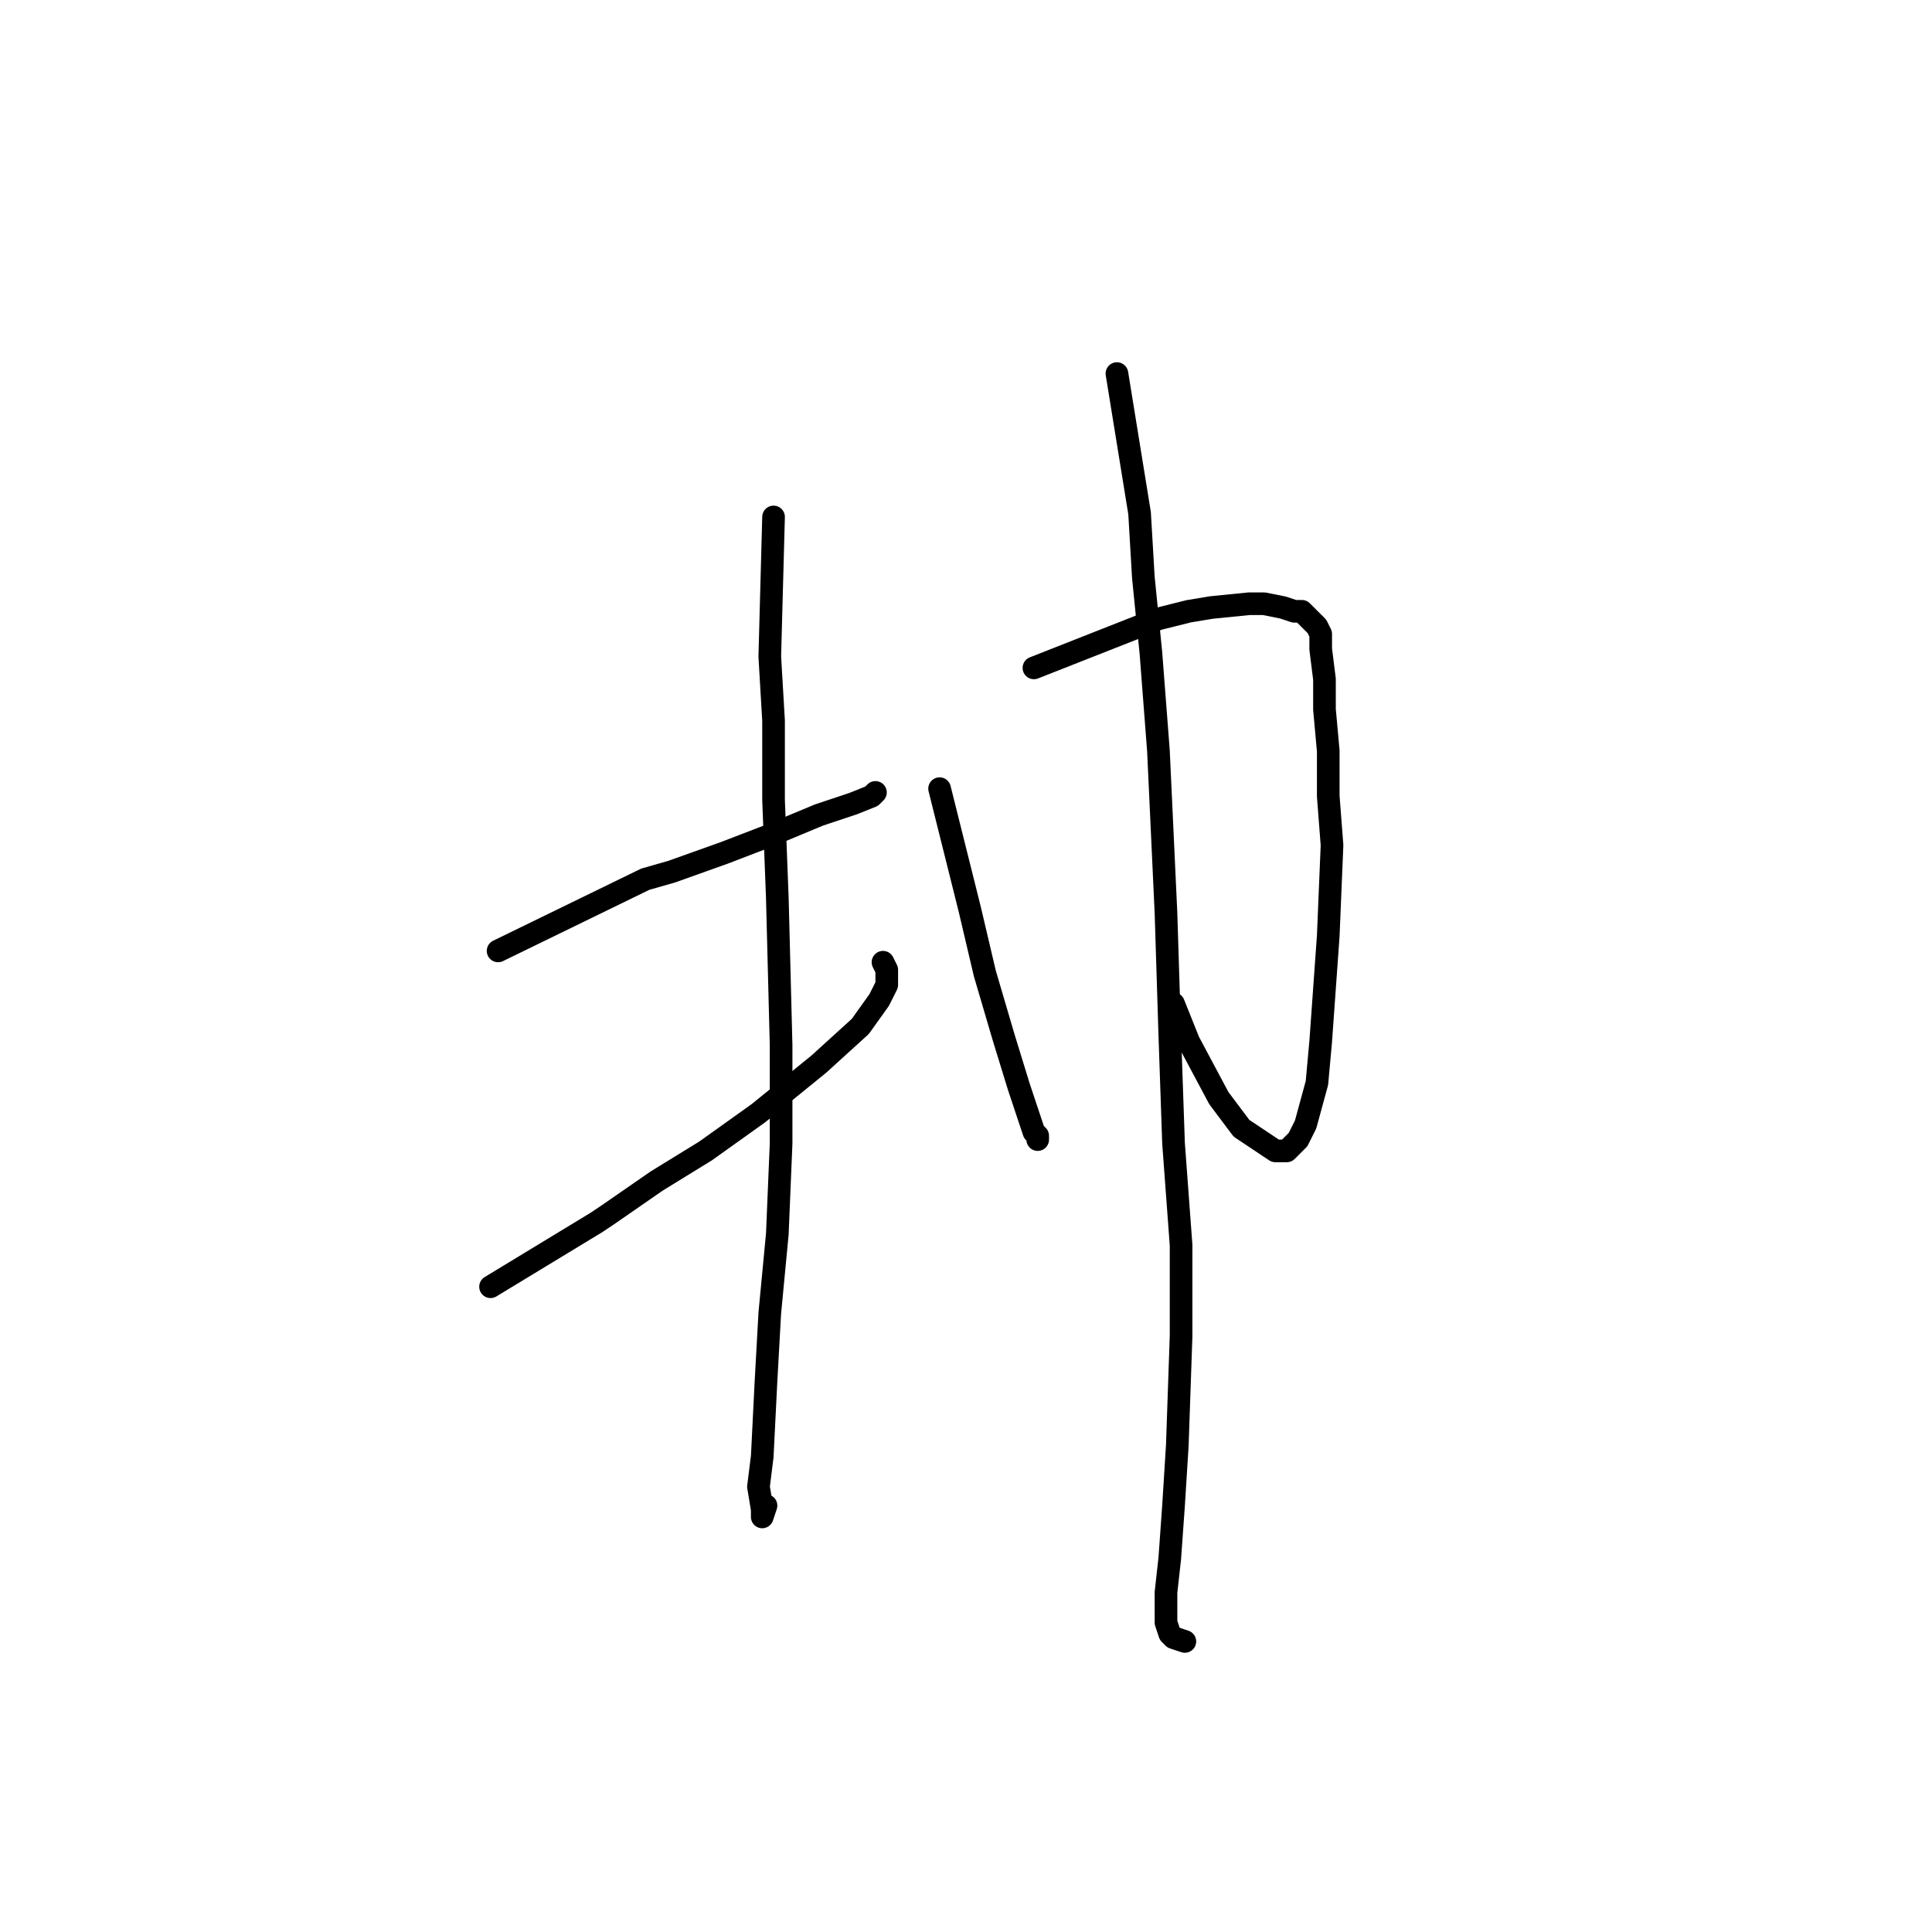 <?xml version="1.0" standalone="no"?>
    <svg width="256" height="256" xmlns="http://www.w3.org/2000/svg" version="1.1">
    <polyline stroke="black" stroke-width="3" stroke-linecap="round" fill="transparent" stroke-linejoin="round" points="66 126 85.5 116.5 89 115.5 96 113 102.5 110.5 108.5 108 113 106.5 115.5 105.5 116 105 116 105 " />
        <polyline stroke="black" stroke-width="3" stroke-linecap="round" fill="transparent" stroke-linejoin="round" points="65 170.5 79 162 80.5 161 87 156.5 93.5 152.5 100.5 147.5 108.5 141 114 136 116.5 132.5 117.5 130.5 117.5 128.5 117 127.5 117 127.5 " />
        <polyline stroke="black" stroke-width="3" stroke-linecap="round" fill="transparent" stroke-linejoin="round" points="102.5 68.5 102 87 102.5 95.5 102.5 106 103 119 103.5 138.5 103.5 151.5 103 163.5 102 174 101.5 183 101 193 100.5 197 101 200 101 201 101.5 199.5 101.5 199.5 " />
        <polyline stroke="black" stroke-width="3" stroke-linecap="round" fill="transparent" stroke-linejoin="round" points="124.5 104.5 128.5 120.5 130.5 129 133 137.5 135 144 137 150 137.5 150.5 137.5 151 137.5 151 " />
        <polyline stroke="black" stroke-width="3" stroke-linecap="round" fill="transparent" stroke-linejoin="round" points="137 88.5 153.5 82 157.5 81 160.5 80.5 165.5 80 167.5 80 170 80.5 171.5 81 172.5 81 174 82.5 174.5 83 175 84 175 86 175.5 90 175.5 94 176 99.5 176 105.5 176.5 112 176 124 175.5 131 175 138 174.5 143.5 173 149 172 151 170.5 152.5 169 152.5 167.5 151.5 164.5 149.5 161.5 145.5 157.5 138 155.5 133 155.5 133 " />
        <polyline stroke="black" stroke-width="3" stroke-linecap="round" fill="transparent" stroke-linejoin="round" points="148 49.5 151 68 151.5 76.5 152.5 86.5 153.5 99.5 154.5 121 155 137 155.5 151.5 156.5 165 156.5 177 156 191.5 155.5 199.5 155 206.5 154.5 211 154.5 215 155 216.5 155.5 217 157 217.5 157 217.5 " />
        </svg>